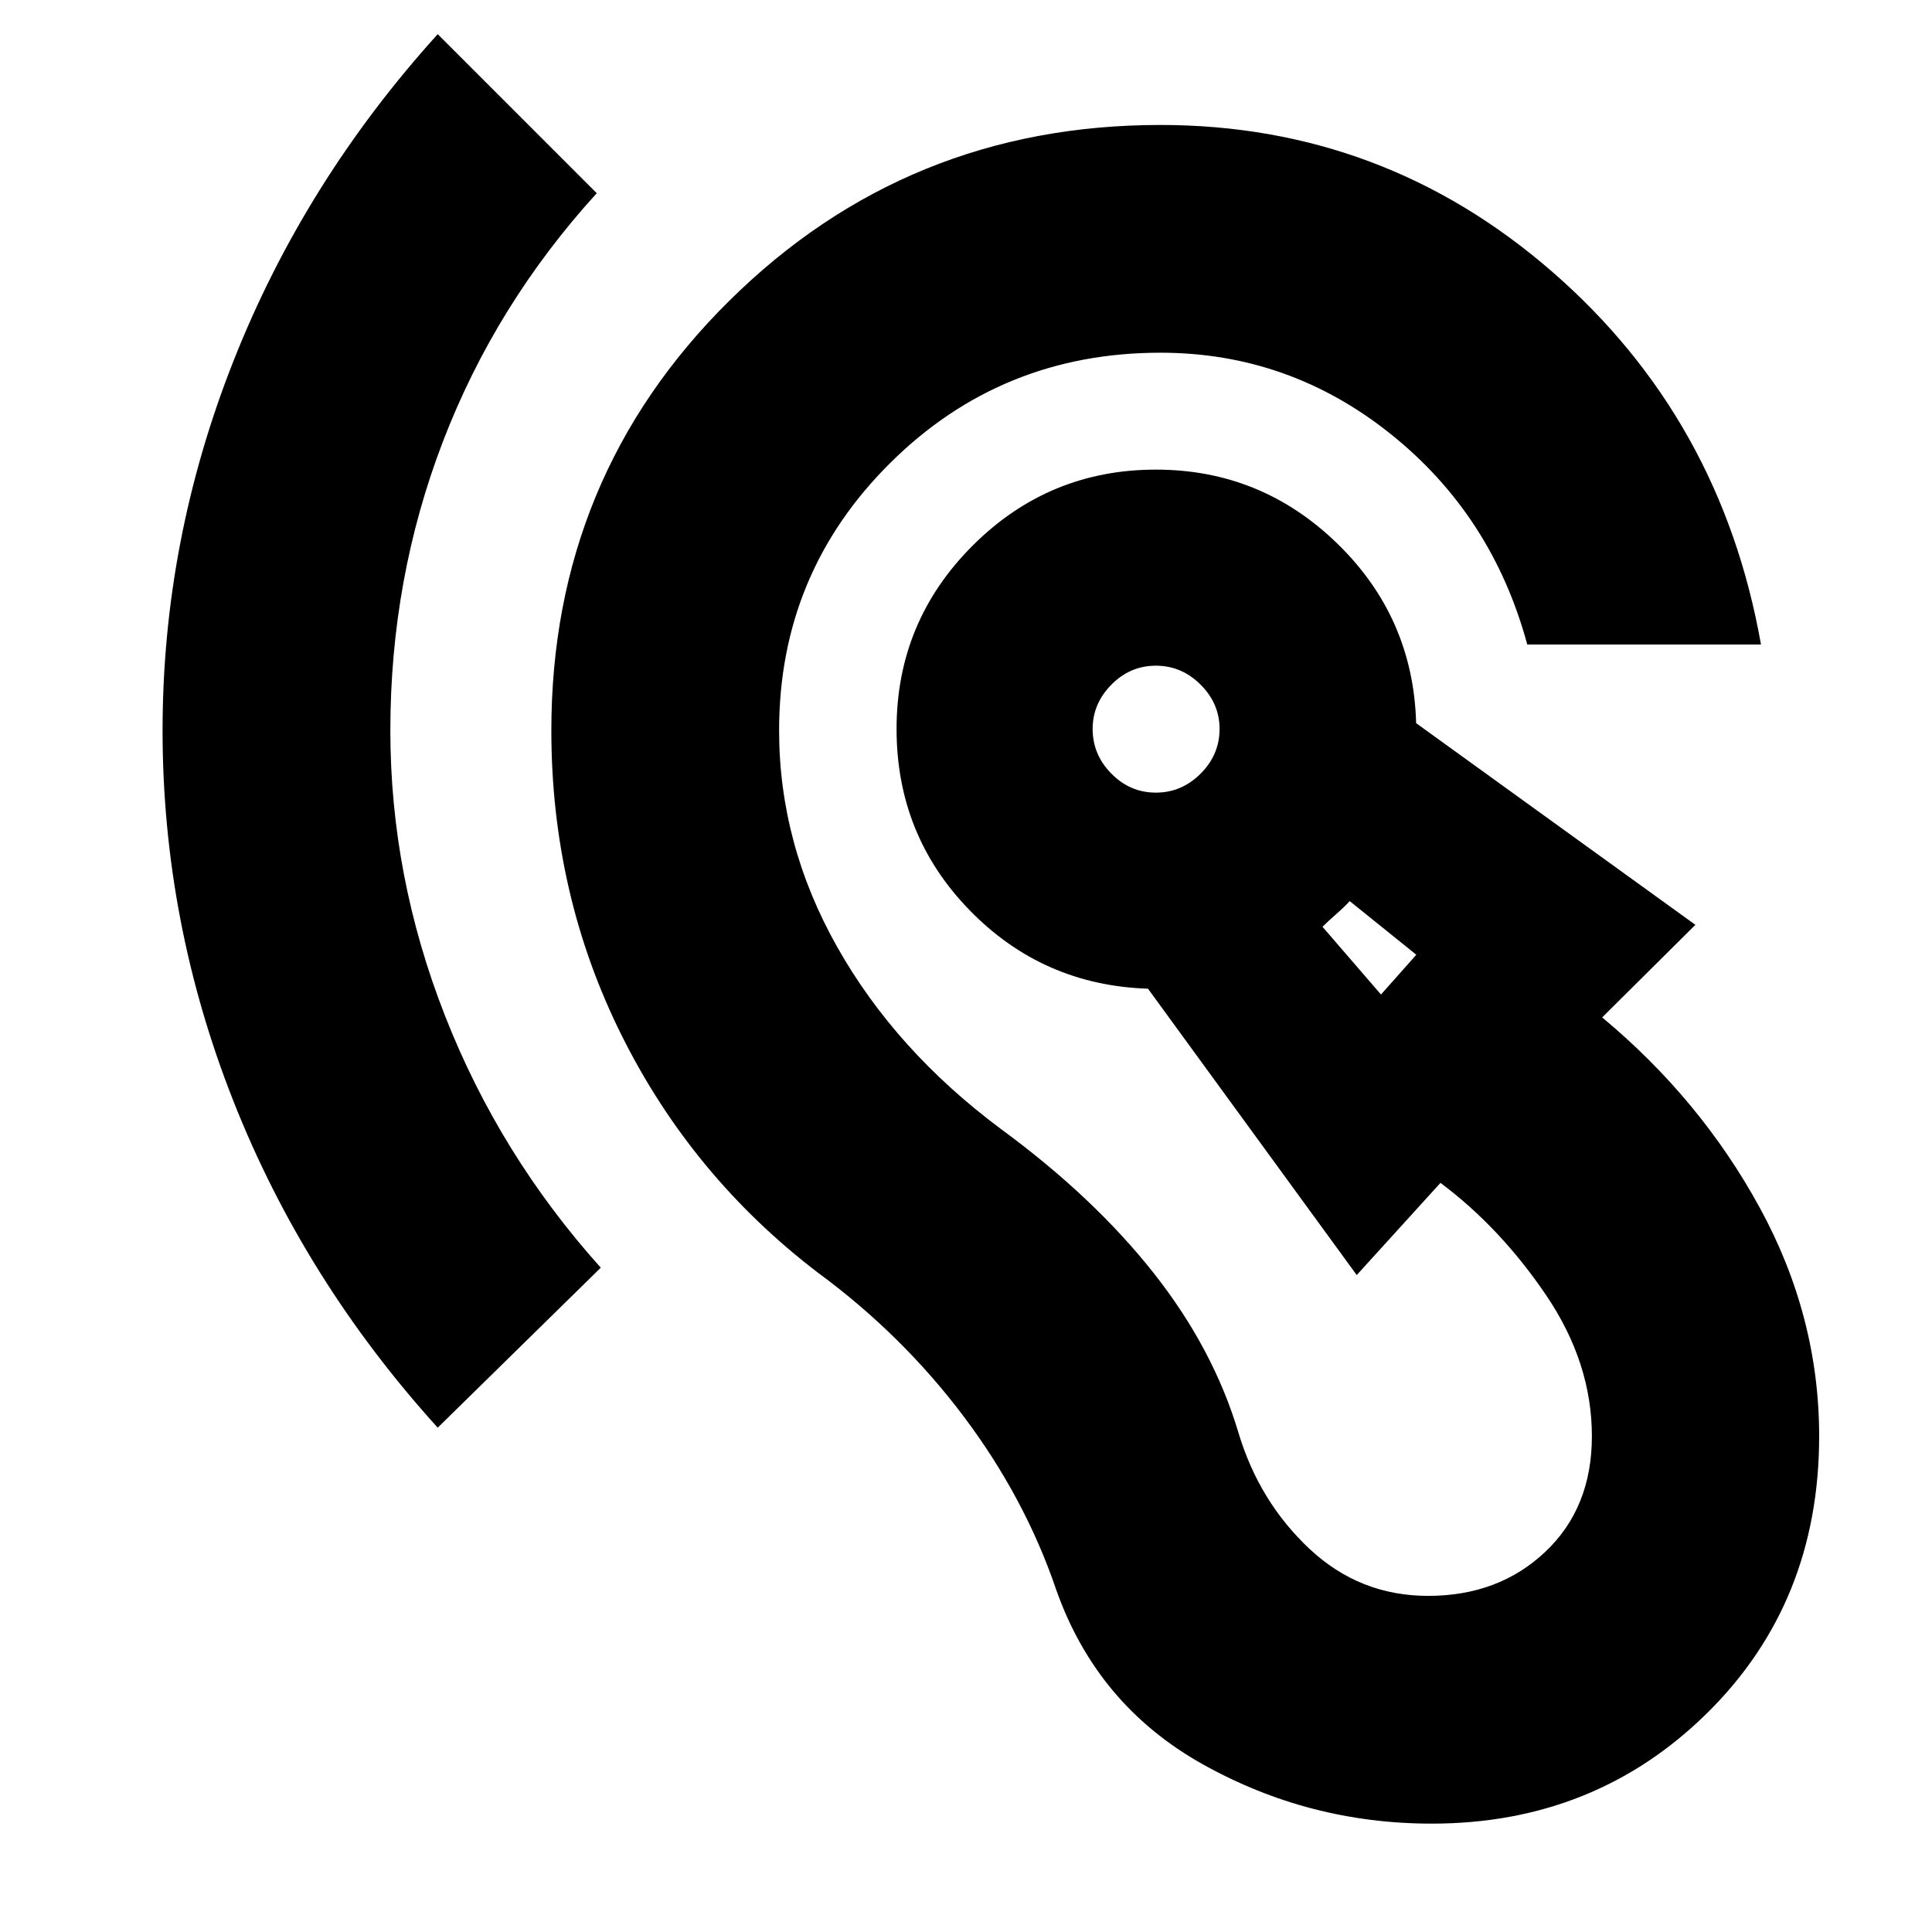 <svg xmlns="http://www.w3.org/2000/svg" height="24" viewBox="0 -960 960 960" width="24"><path d="M711.39-53.85q-60.96 0-113.67-29.45-52.72-29.46-72.96-86.94-15.52-45.56-46-86.06t-72.33-71.31q-62.52-47.72-97.5-117.84-34.97-70.12-34.97-151.59 0-125.96 88.33-213.42 88.34-87.45 214.3-87.45 110.8 0 194.68 72.92 83.88 72.92 103.75 185.25H758.89q-17.39-64.22-67.88-104.61-50.49-40.39-114.42-40.39-79.09 0-134.27 54.81-55.19 54.8-55.19 132.89 0 56.52 29 107.82 29 51.31 81.09 90.11 46.08 33.81 75.92 71.54 29.84 37.74 42.32 79.74 10.28 34.05 35.2 57.43 24.93 23.38 58.97 23.38 35.04 0 58.21-21.88Q791-210.78 791-246.35q0-36.52-22.74-70.08-22.74-33.57-52.5-55.81l-41.61 45.81-103.72-142.29q-52.32-1.71-88.63-39-36.3-37.28-36.3-90.08 0-53.29 37.78-91.07 37.79-37.78 91.07-37.78 52.32 0 90.11 36.7 37.78 36.71 39.21 89.28l138.76 100.21-46.32 46q48.91 40.68 78.37 94.68 29.45 54 29.45 113.43 0 82.68-55.69 137.59-55.7 54.91-136.85 54.91ZM217.5-250.59q-66.48-73.43-101.6-162.49-35.12-89.05-35.12-183.96 0-94.44 35.24-183.61 35.24-89.18 101.48-162.37L296.52-864q-50.28 55.24-76.42 123.36t-26.14 143.6q0 72.47 27.14 141.71 27.14 69.24 77.42 125.24l-81.02 79.5Zm468.7-215.24 17.56-19.76-33.09-26.65q-2.76 3-6.64 6.38t-6.88 6.38l29.05 33.65ZM574.35-566.15q12.8 0 22.23-9.43Q606-585 606-597.8q0-12.57-9.42-21.99-9.43-9.43-22.23-9.43-12.81 0-22.11 9.43-9.31 9.42-9.31 21.99 0 12.8 9.31 22.22 9.3 9.43 22.11 9.43Zm106.61 77ZM574.35-597.8Z"/></svg>